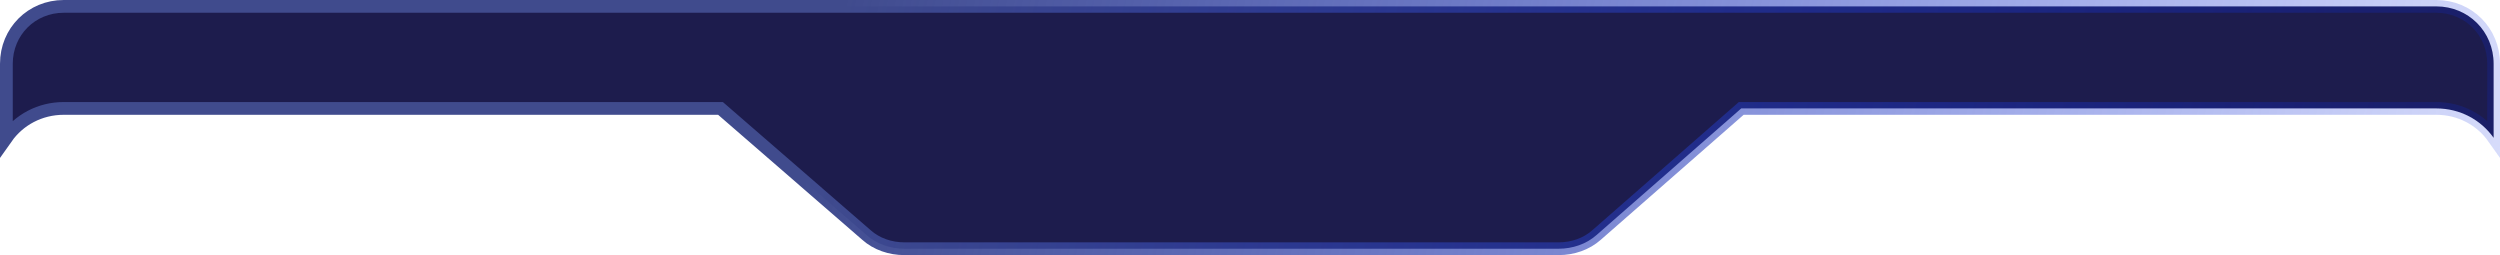 <svg width="196" height="20" viewBox="0 0 196 20" fill="none" xmlns="http://www.w3.org/2000/svg">
<path d="M56.628 8.622L56.487 8.5H56.3H5C3.123 8.5 1.489 9.402 0.5 10.805V5C0.5 2.476 2.476 0.5 5 0.5H191C193.524 0.5 195.5 2.476 195.5 5V10.805C194.511 9.402 192.877 8.5 191 8.5H136.7H136.512L136.371 8.624L125.171 18.424L125.168 18.426C124.371 19.135 123.293 19.5 122.2 19.5H70.9C69.806 19.5 68.729 19.135 67.932 18.426L67.928 18.422L56.628 8.622Z" fill="#1D1C4D" stroke="url(#paint0_linear_1161_4852)"/>
<defs>
<linearGradient id="paint0_linear_1161_4852" x1="220.5" y1="20" x2="69.5" y2="-14.5" gradientUnits="userSpaceOnUse">
<stop stop-color="#0023F2" stop-opacity="0"/>
<stop offset="1" stop-color="#404B8D"/>
</linearGradient>
</defs>
</svg>
